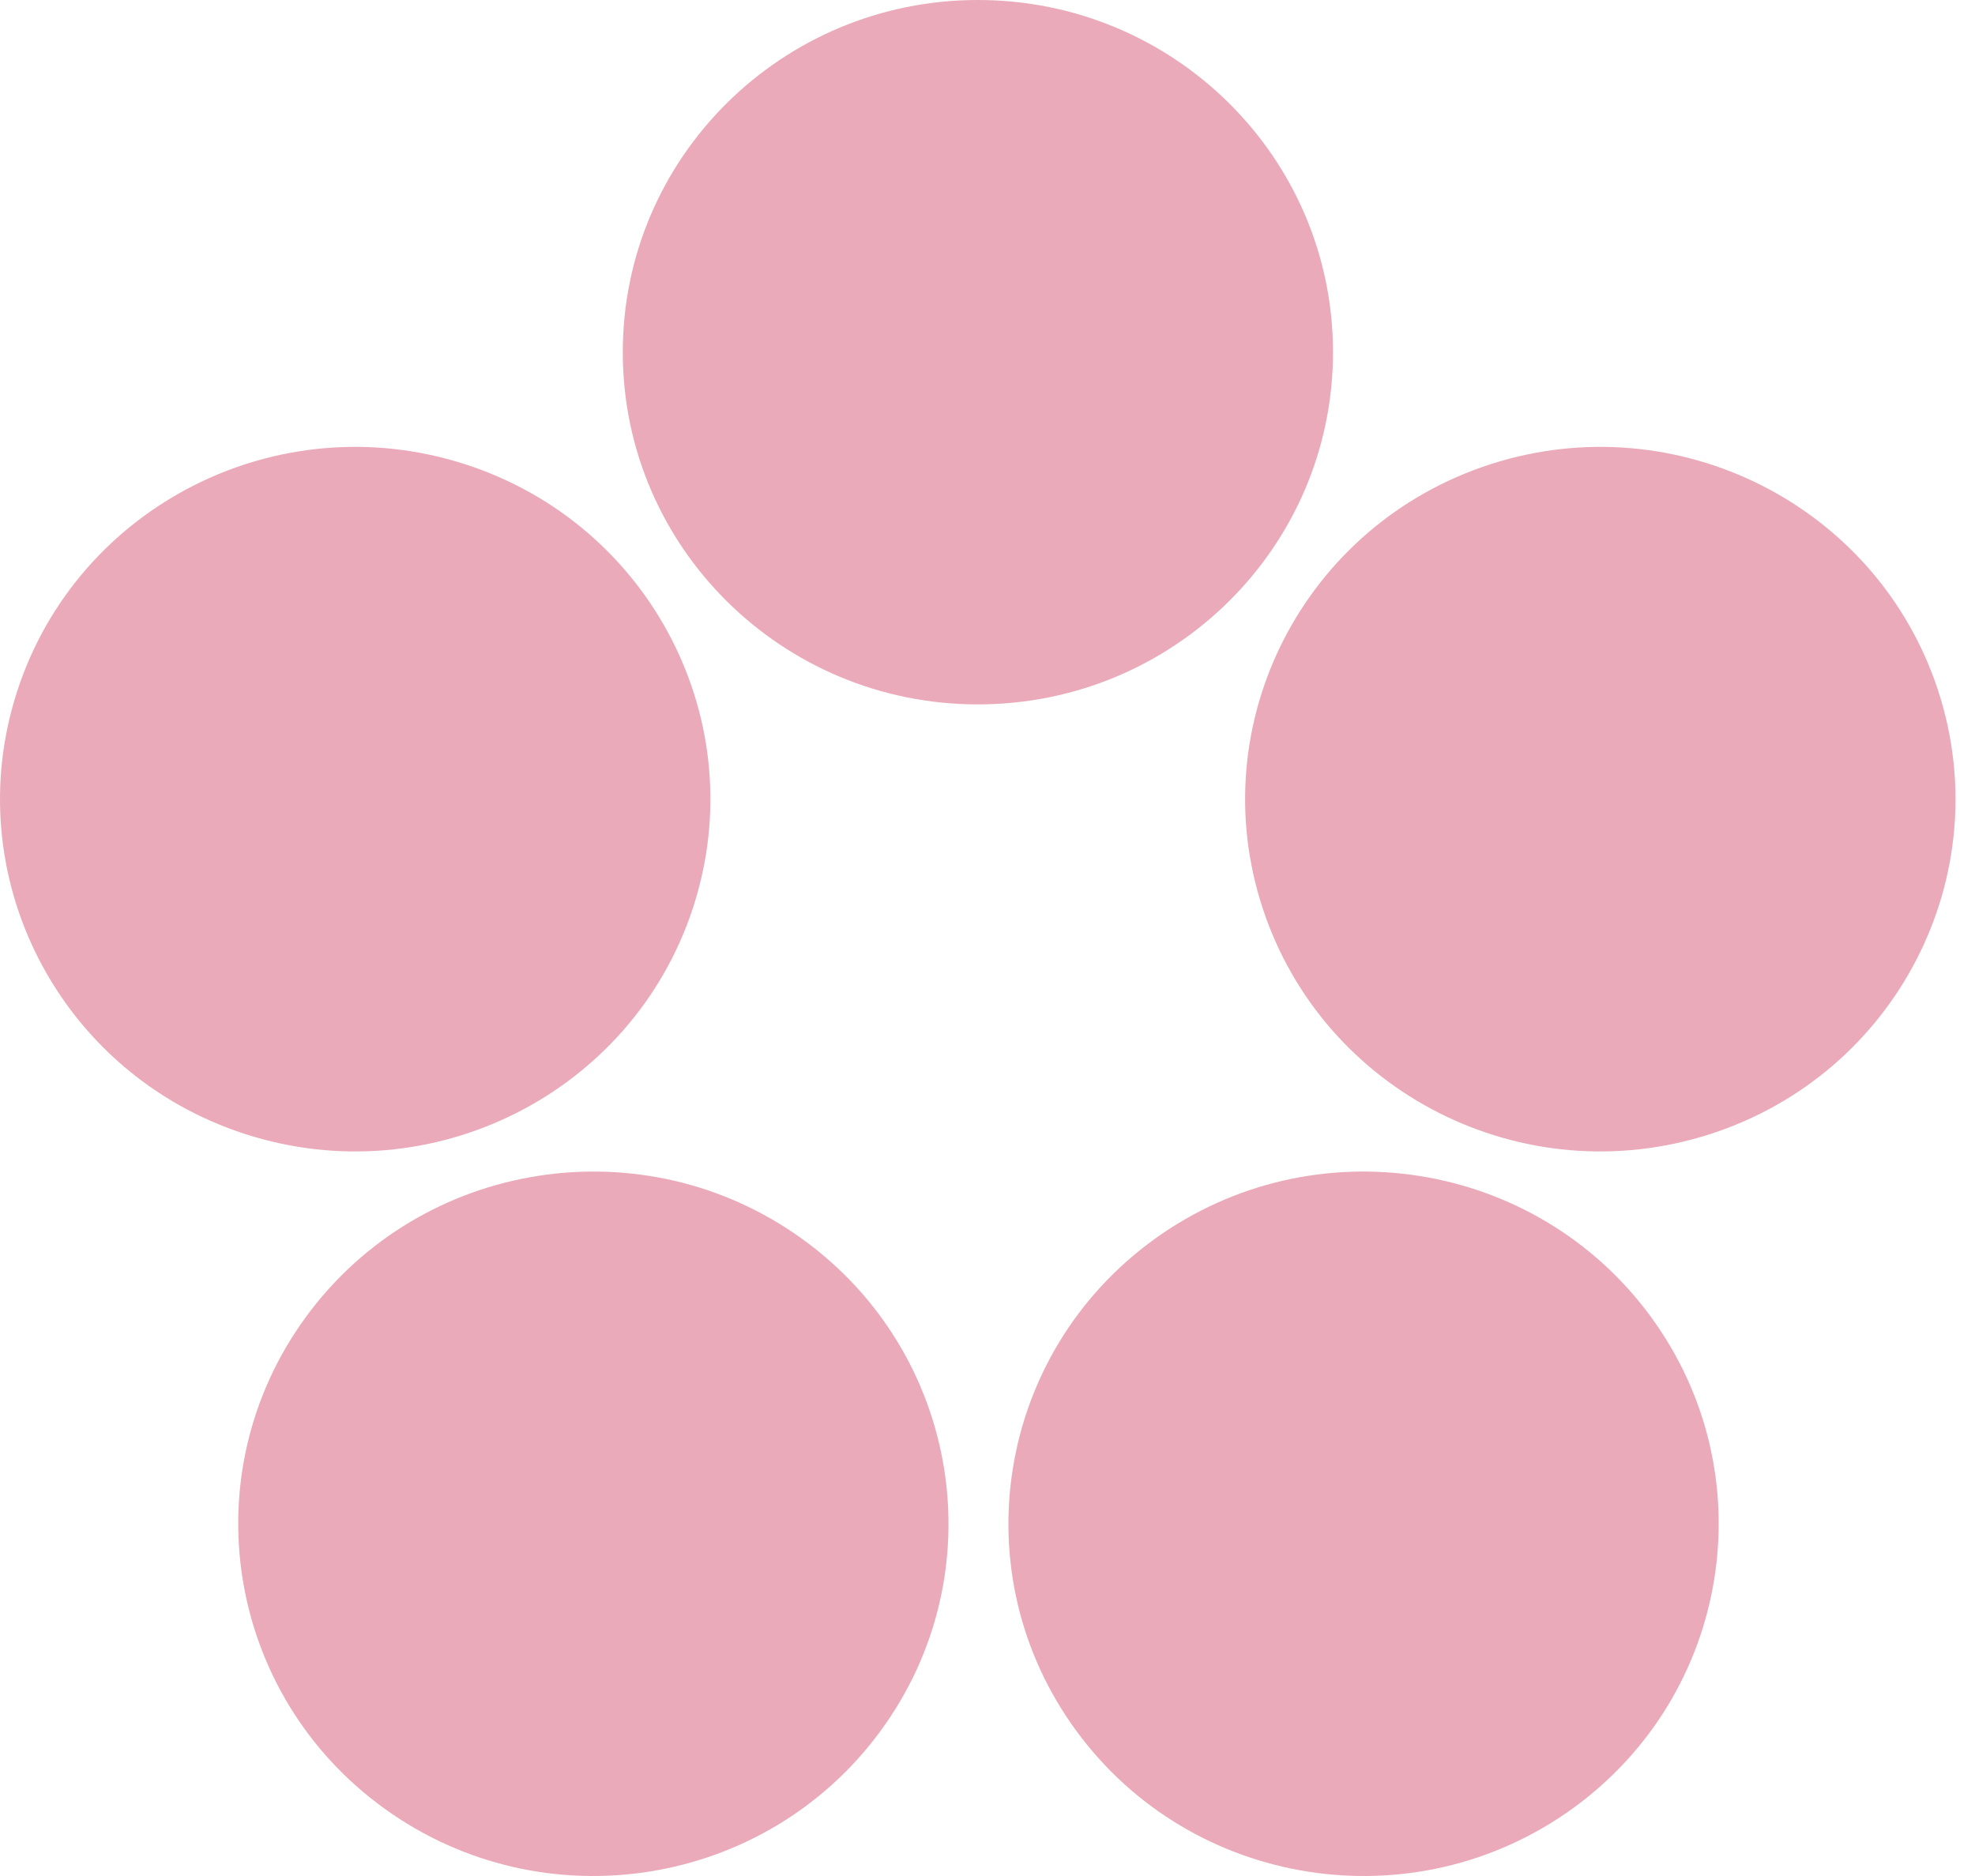 <svg width="60" height="57" viewBox="0 0 60 57" fill="none" xmlns="http://www.w3.org/2000/svg">
<path fill-rule="evenodd" clip-rule="evenodd" d="M29.708 0C35.666 0 40.496 4.791 40.496 10.701C40.496 16.611 35.666 21.402 29.708 21.402C23.75 21.402 18.92 16.611 18.92 10.701C18.92 4.791 23.75 0 29.708 0ZM11.685 54.956C6.865 51.482 5.796 44.79 9.298 40.008C12.8 35.227 19.547 34.167 24.367 37.641C29.188 41.115 30.256 47.807 26.754 52.588C23.252 57.37 16.505 58.429 11.685 54.956ZM50.152 40.008C53.654 44.79 52.586 51.482 47.766 54.956C42.945 58.429 36.199 57.37 32.697 52.588C29.195 47.807 30.263 41.115 35.083 37.641C39.904 34.167 46.65 35.227 50.152 40.008ZM0.531 20.975C2.372 15.354 8.458 12.278 14.125 14.104C19.791 15.931 22.892 21.968 21.051 27.588C19.21 33.209 13.124 36.285 7.457 34.459C1.791 32.633 -1.31 26.596 0.531 20.975ZM45.284 14.104C50.95 12.278 57.036 15.354 58.877 20.975C60.719 26.596 57.618 32.633 51.951 34.459C46.285 36.285 40.199 33.209 38.357 27.588C36.516 21.968 39.617 15.931 45.284 14.104Z" fill="#EAAAB9"/>
</svg>
